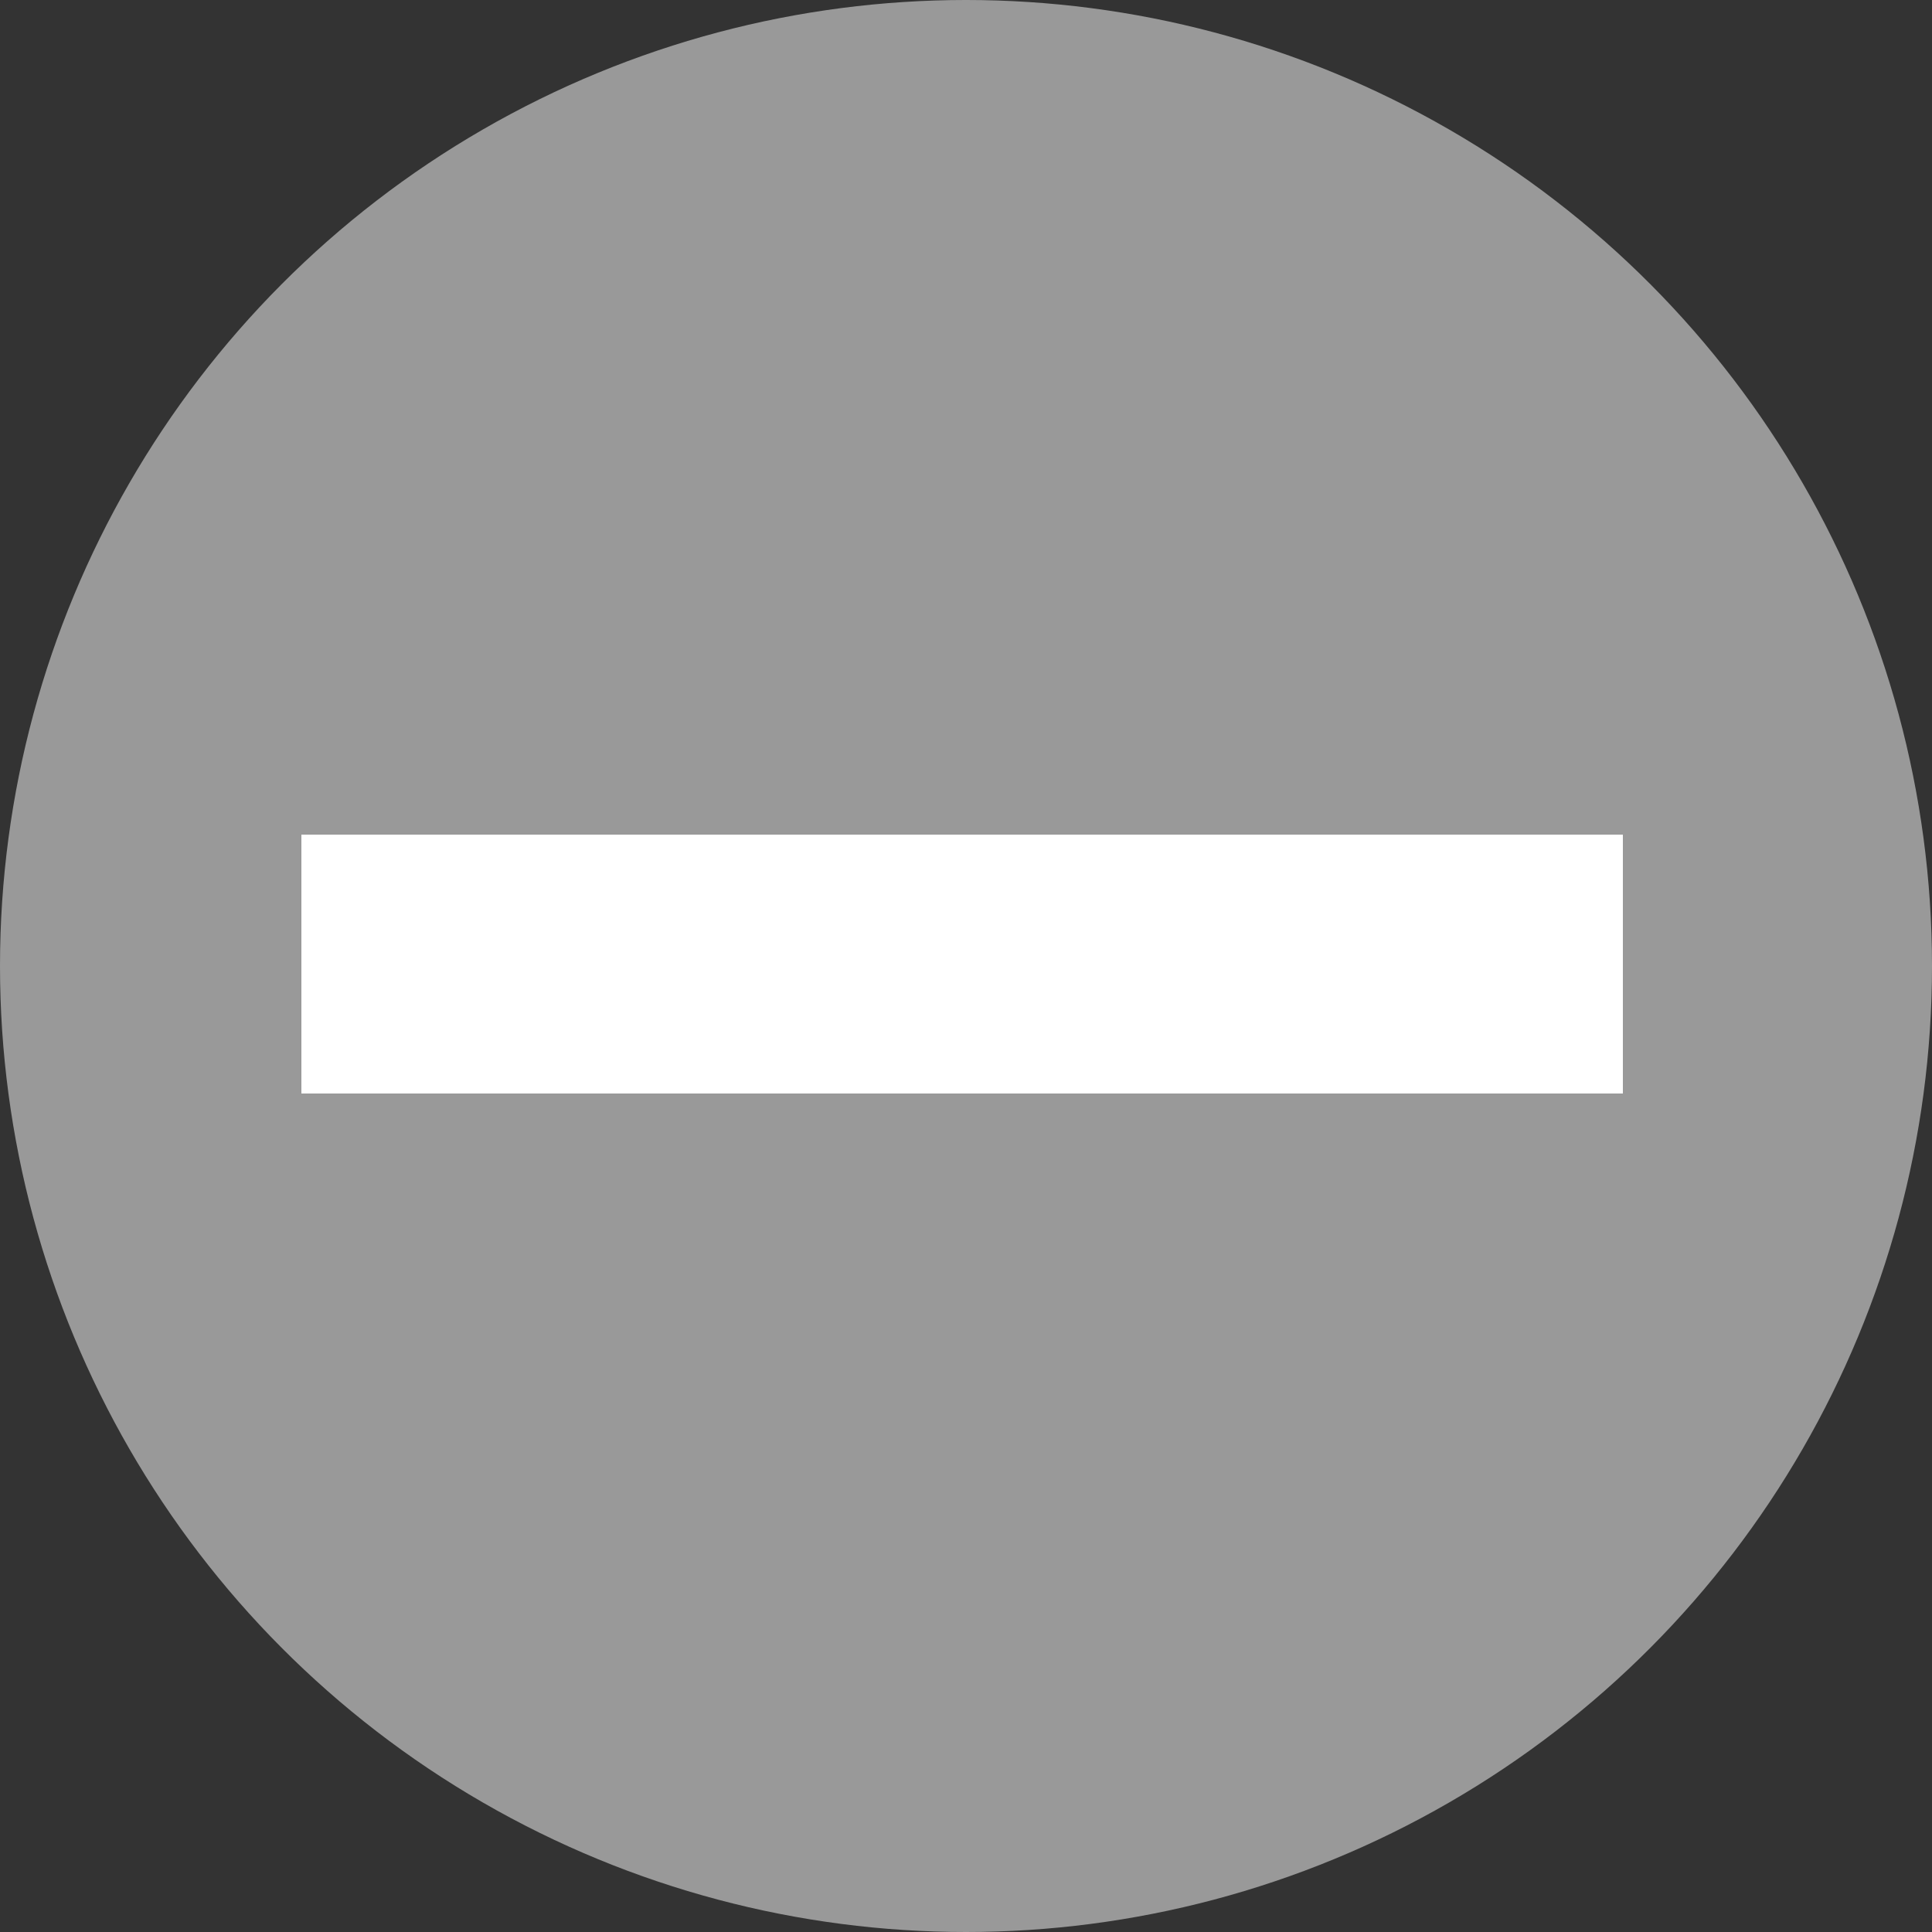 <svg id="Layer_1" data-name="Layer 1" xmlns="http://www.w3.org/2000/svg" viewBox="0 0 25 25"><rect x="0" y="0" width="25" height="25" fill="#333333" stroke="none"/><defs><style>.cls-1{fill:#999;}.cls-2{fill:#fff;}</style></defs><title>GradeIcon_NA</title><g id="Ellipse_7" data-name="Ellipse 7"><circle class="cls-1" cx="12.5" cy="12.5" r="12.5"/></g><rect class="cls-2" x="3.9" y="10.8" width="17.1" height="3.35"/></svg>